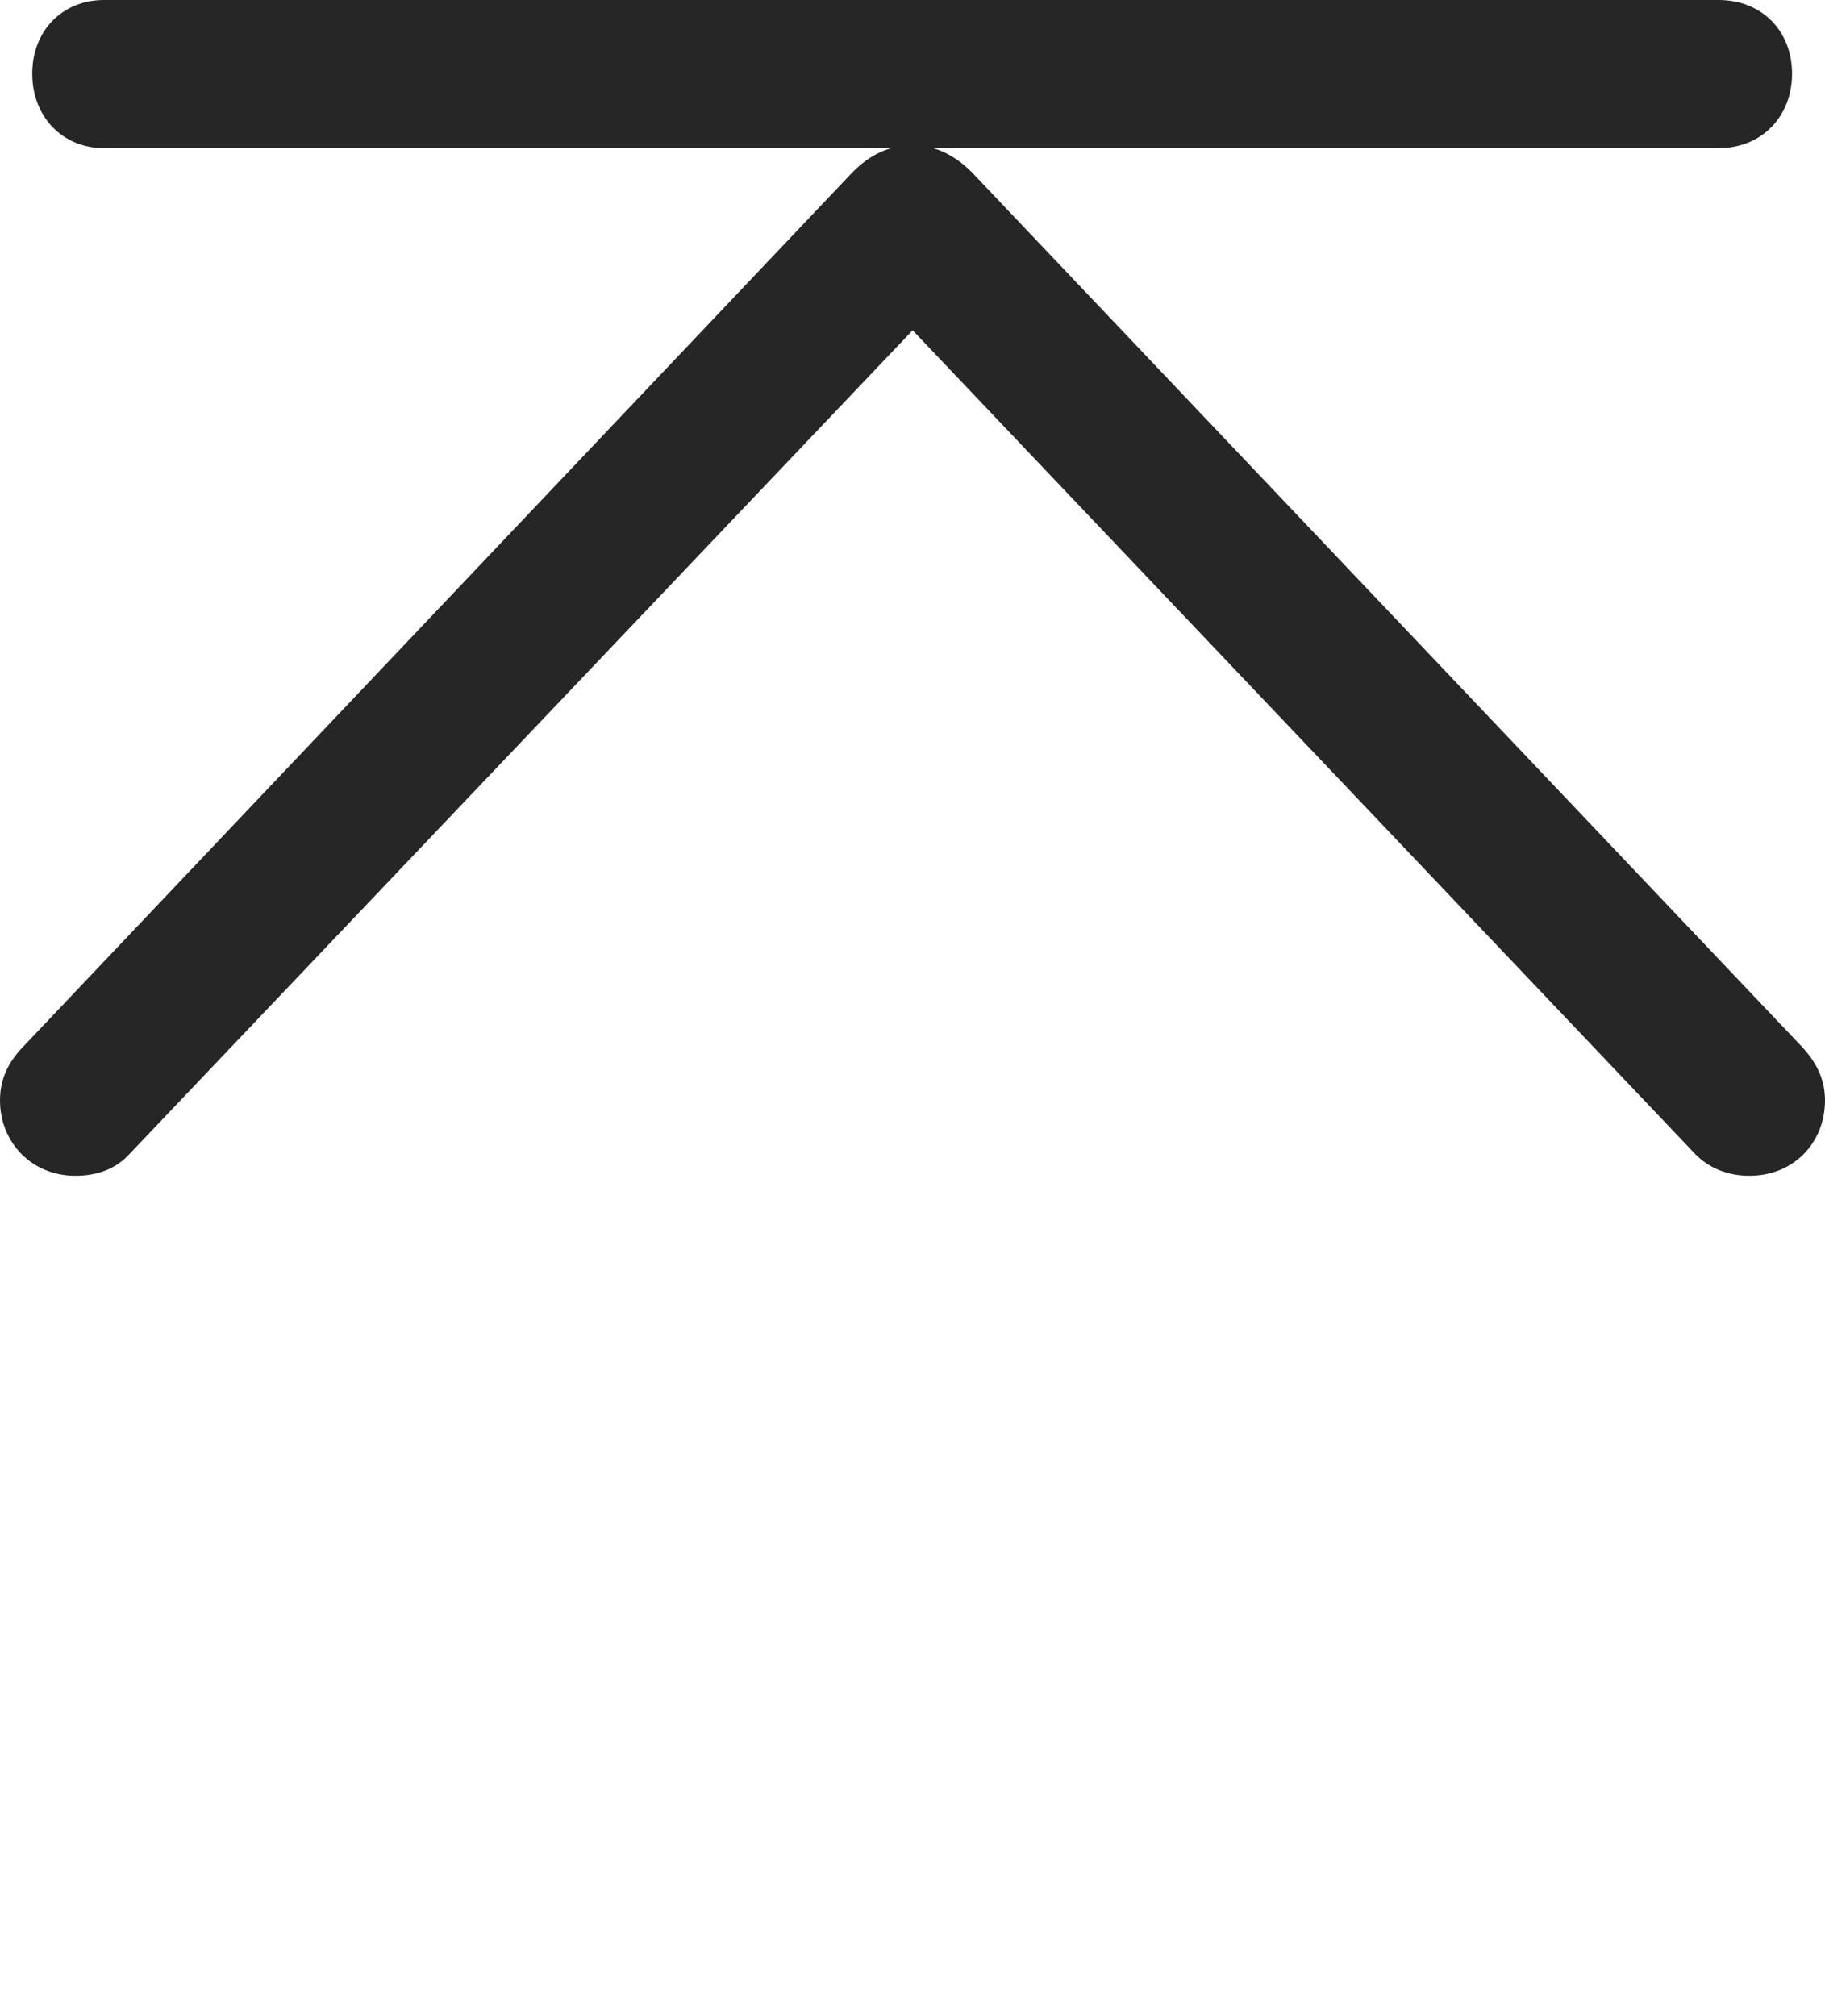 <?xml version="1.0" encoding="UTF-8"?>
<!--Generator: Apple Native CoreSVG 232.5-->
<!DOCTYPE svg
PUBLIC "-//W3C//DTD SVG 1.1//EN"
       "http://www.w3.org/Graphics/SVG/1.1/DTD/svg11.dtd">
<svg version="1.1" xmlns="http://www.w3.org/2000/svg" xmlns:xlink="http://www.w3.org/1999/xlink" width="81.394" height="89.893">
 <g>
  <rect height="89.893" opacity="0" width="81.394" x="0" y="0"/>
  <path d="M3.354 52.427C4.305 52.427 5.137 52.143 5.755 51.476L43.109 12.198L38.299 12.198L75.623 51.476C76.256 52.109 77.088 52.427 78.025 52.427C79.977 52.427 81.394 50.977 81.394 49.059C81.394 48.107 80.996 47.354 80.363 46.672L43.342 7.679C42.614 6.951 41.733 6.475 40.706 6.475C39.664 6.475 38.798 6.902 38.037 7.664L1.046 46.657C0.379 47.339 0 48.107 0 49.059C0 50.977 1.45 52.427 3.354 52.427ZM4.638 6.606L76.658 6.606C78.576 6.606 79.925 5.189 79.925 3.286C79.925 1.383 78.576 0 76.658 0L4.638 0C2.769 0 1.438 1.383 1.438 3.286C1.438 5.189 2.769 6.606 4.638 6.606Z" fill="#000000" fill-opacity="0.85"/>
 </g>
</svg>
